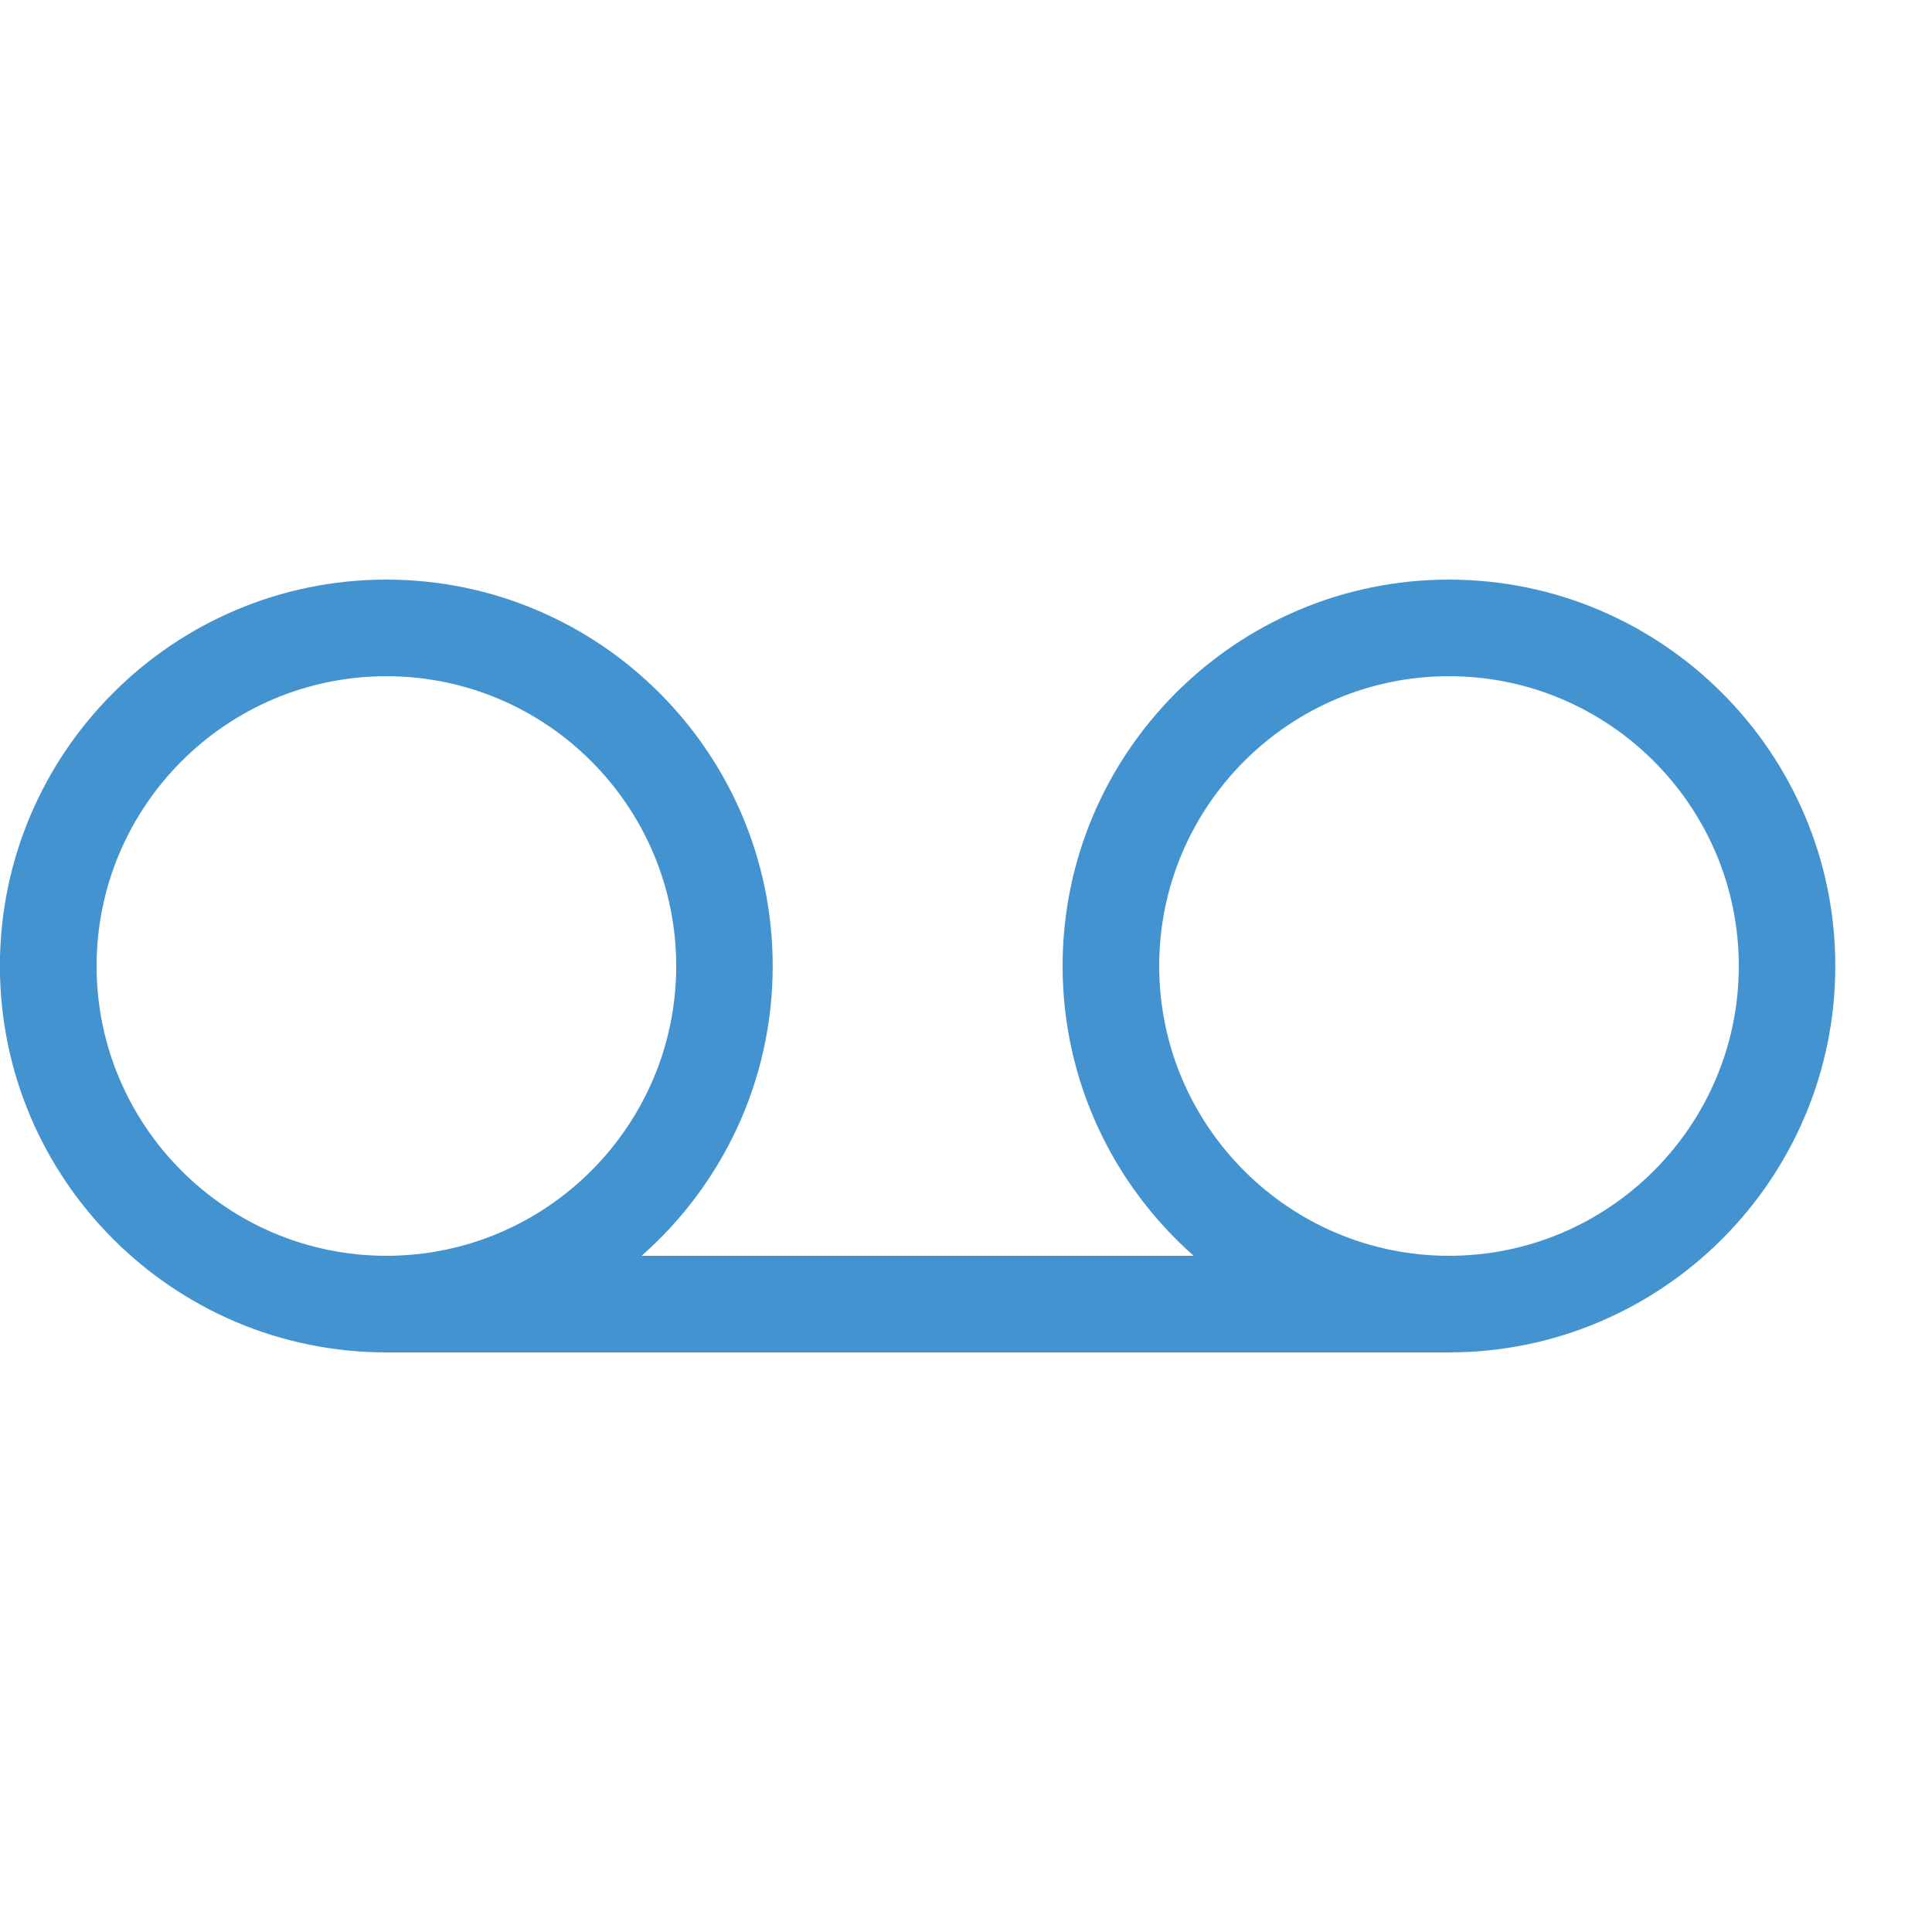 <?xml version="1.0" encoding="utf-8"?>
<!-- Generated by IcoMoon.io -->
<!DOCTYPE svg PUBLIC "-//W3C//DTD SVG 1.1//EN" "http://www.w3.org/Graphics/SVG/1.1/DTD/svg11.dtd">
<svg version="1.1" xmlns="http://www.w3.org/2000/svg" xmlns:xlink="http://www.w3.org/1999/xlink" width="20" height="20" viewBox="0 0 20 20">
<path fill="#4493d1" d="M15 6c-2.206 0-4 1.794-4 4 0 1.194 0.526 2.266 1.357 3h-5.715c0.832-0.734 1.357-1.806 1.357-3 0-2.206-1.794-4-4-4s-4 1.794-4 4 1.794 4 4 4h11c2.206 0 4-1.794 4-4s-1.794-4-4-4zM1 10c0-1.654 1.346-3 3-3s3 1.346 3 3-1.346 3-3 3-3-1.346-3-3zM15 13c-1.654 0-3-1.346-3-3s1.346-3 3-3 3 1.346 3 3-1.346 3-3 3z"></path>
</svg>
